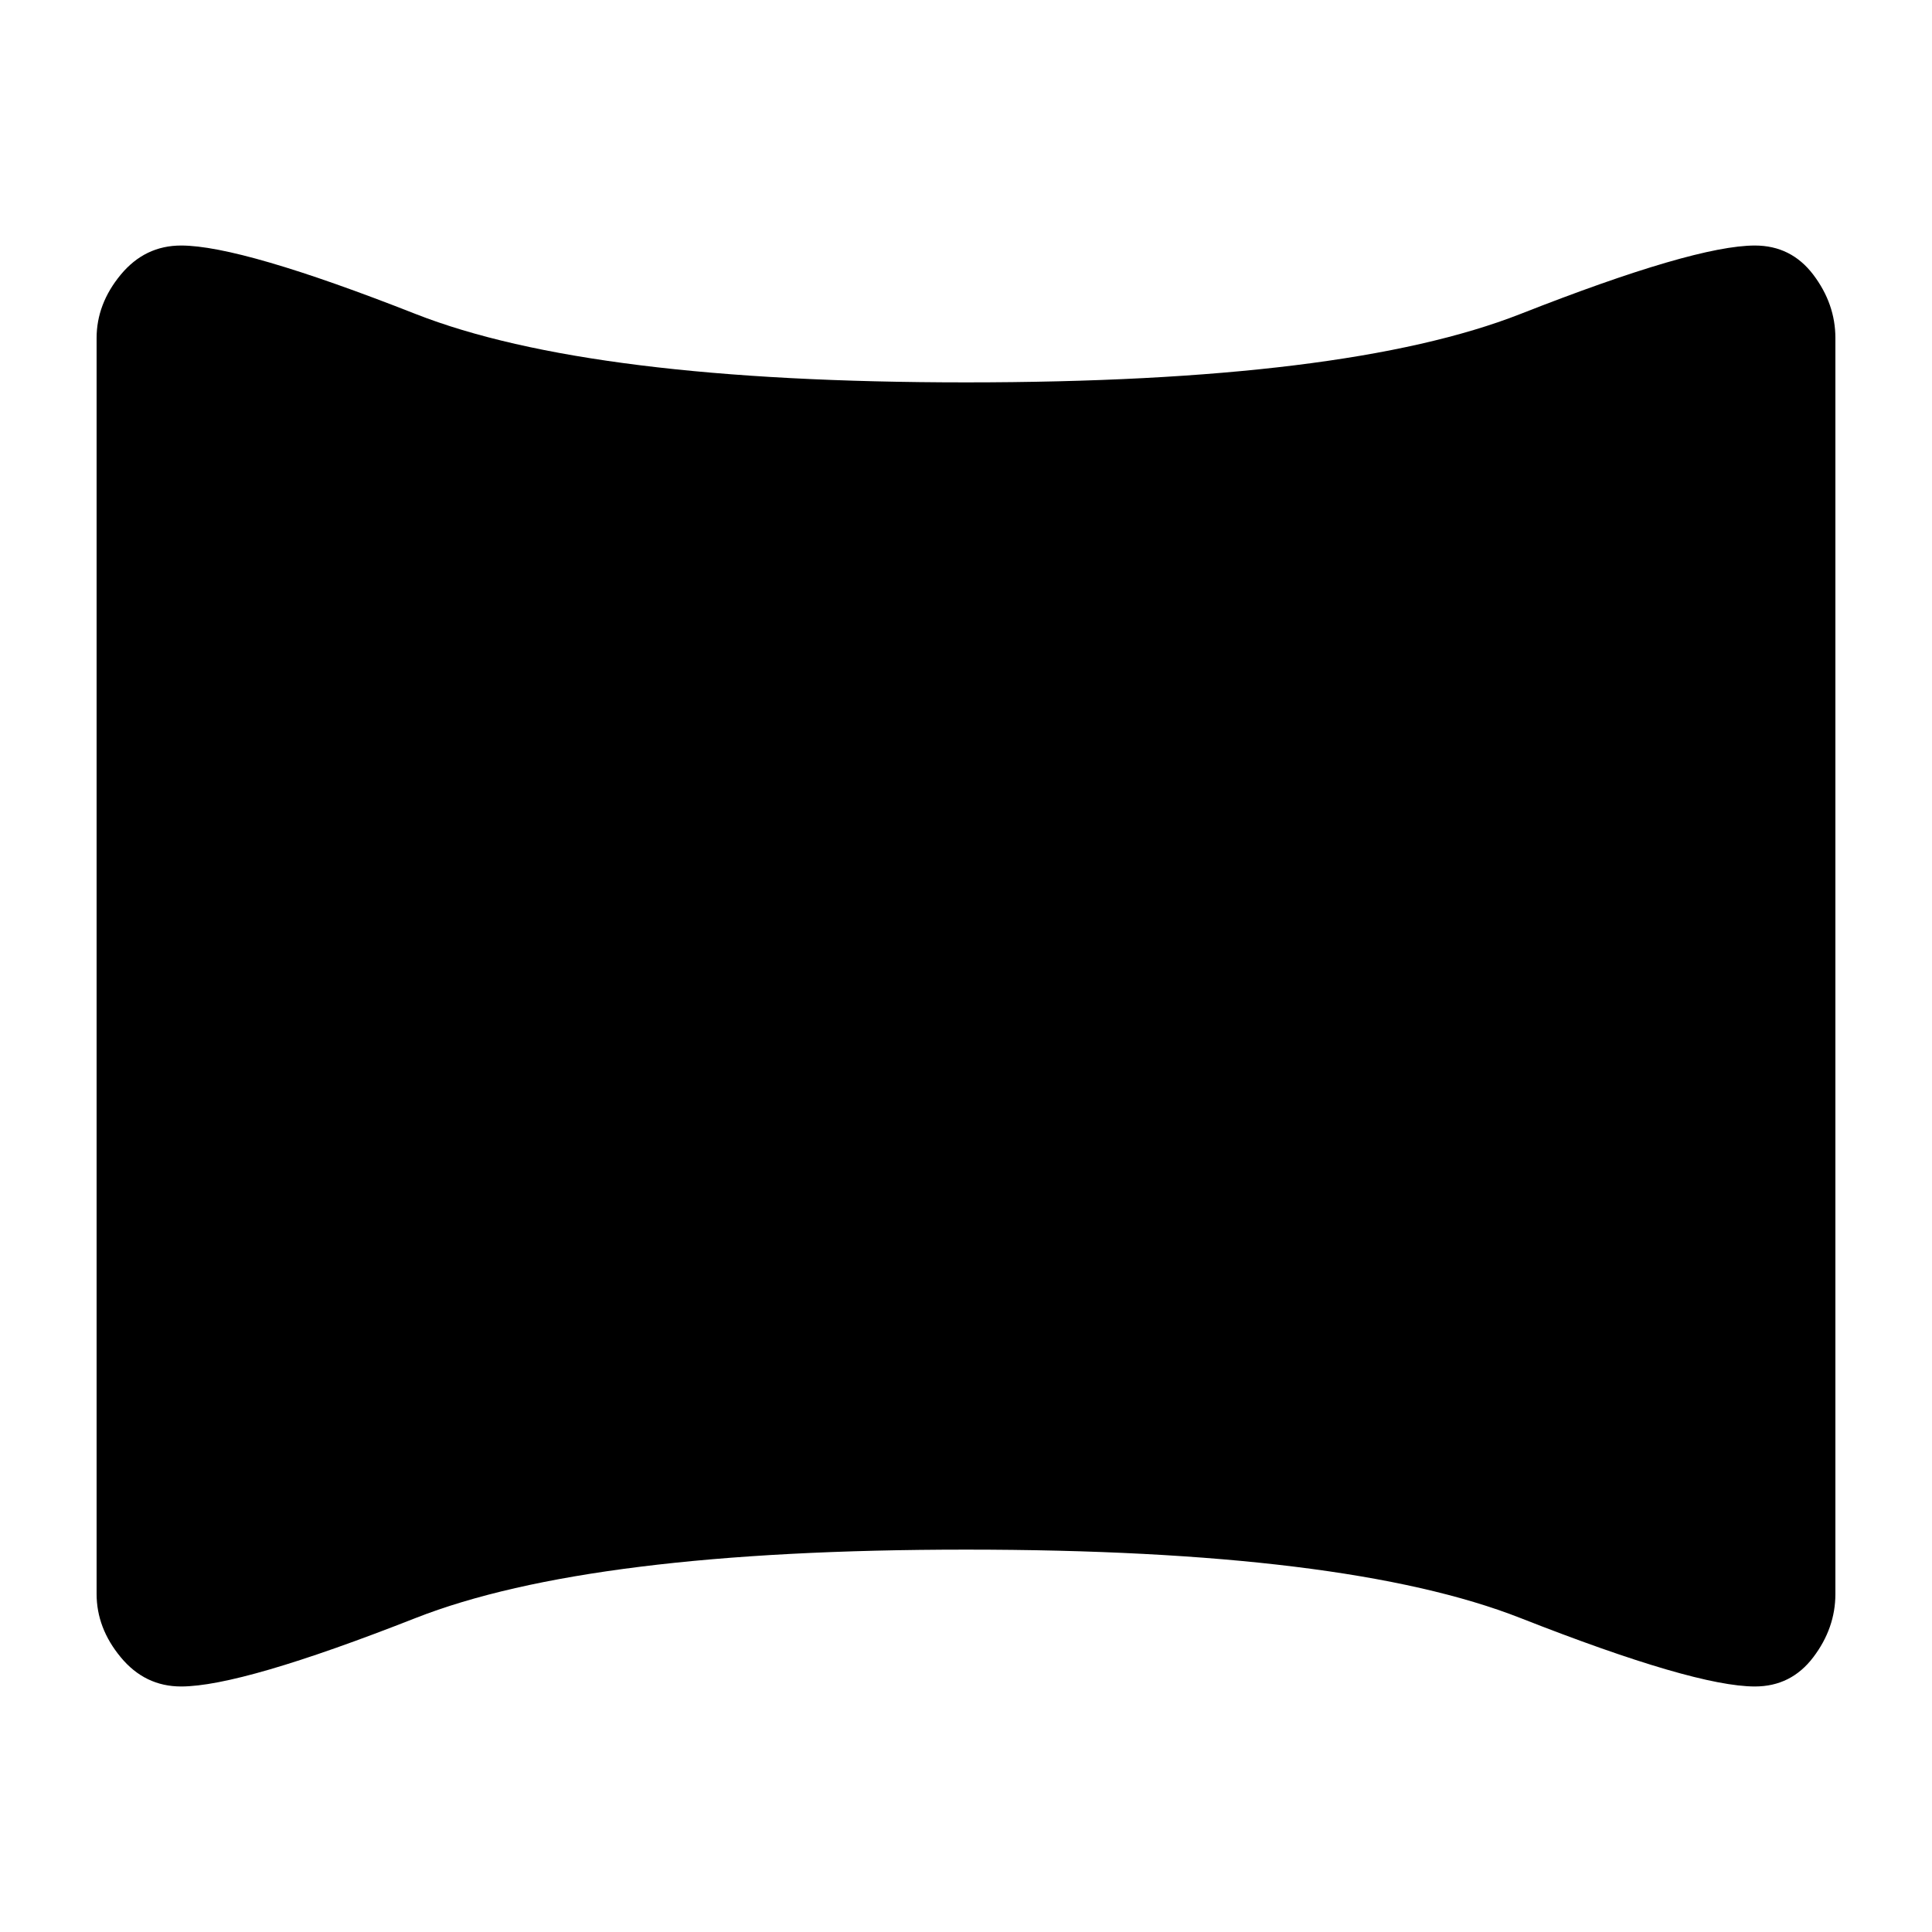 <svg xmlns="http://www.w3.org/2000/svg" height="24" width="24"><path d="M2.25 20.95q-.45 0-.75-.363-.3-.362-.3-.787V4.2q0-.425.3-.788.3-.362.75-.362.75 0 2.912.85 2.163.85 6.838.85 4.725 0 6.888-.85 2.162-.85 2.912-.85.45 0 .725.362.275.363.275.788v15.6q0 .425-.275.787-.275.363-.725.363-.75 0-2.912-.85-2.163-.85-6.888-.85-4.675 0-6.838.85-2.162.85-2.912.85Z"/></svg>